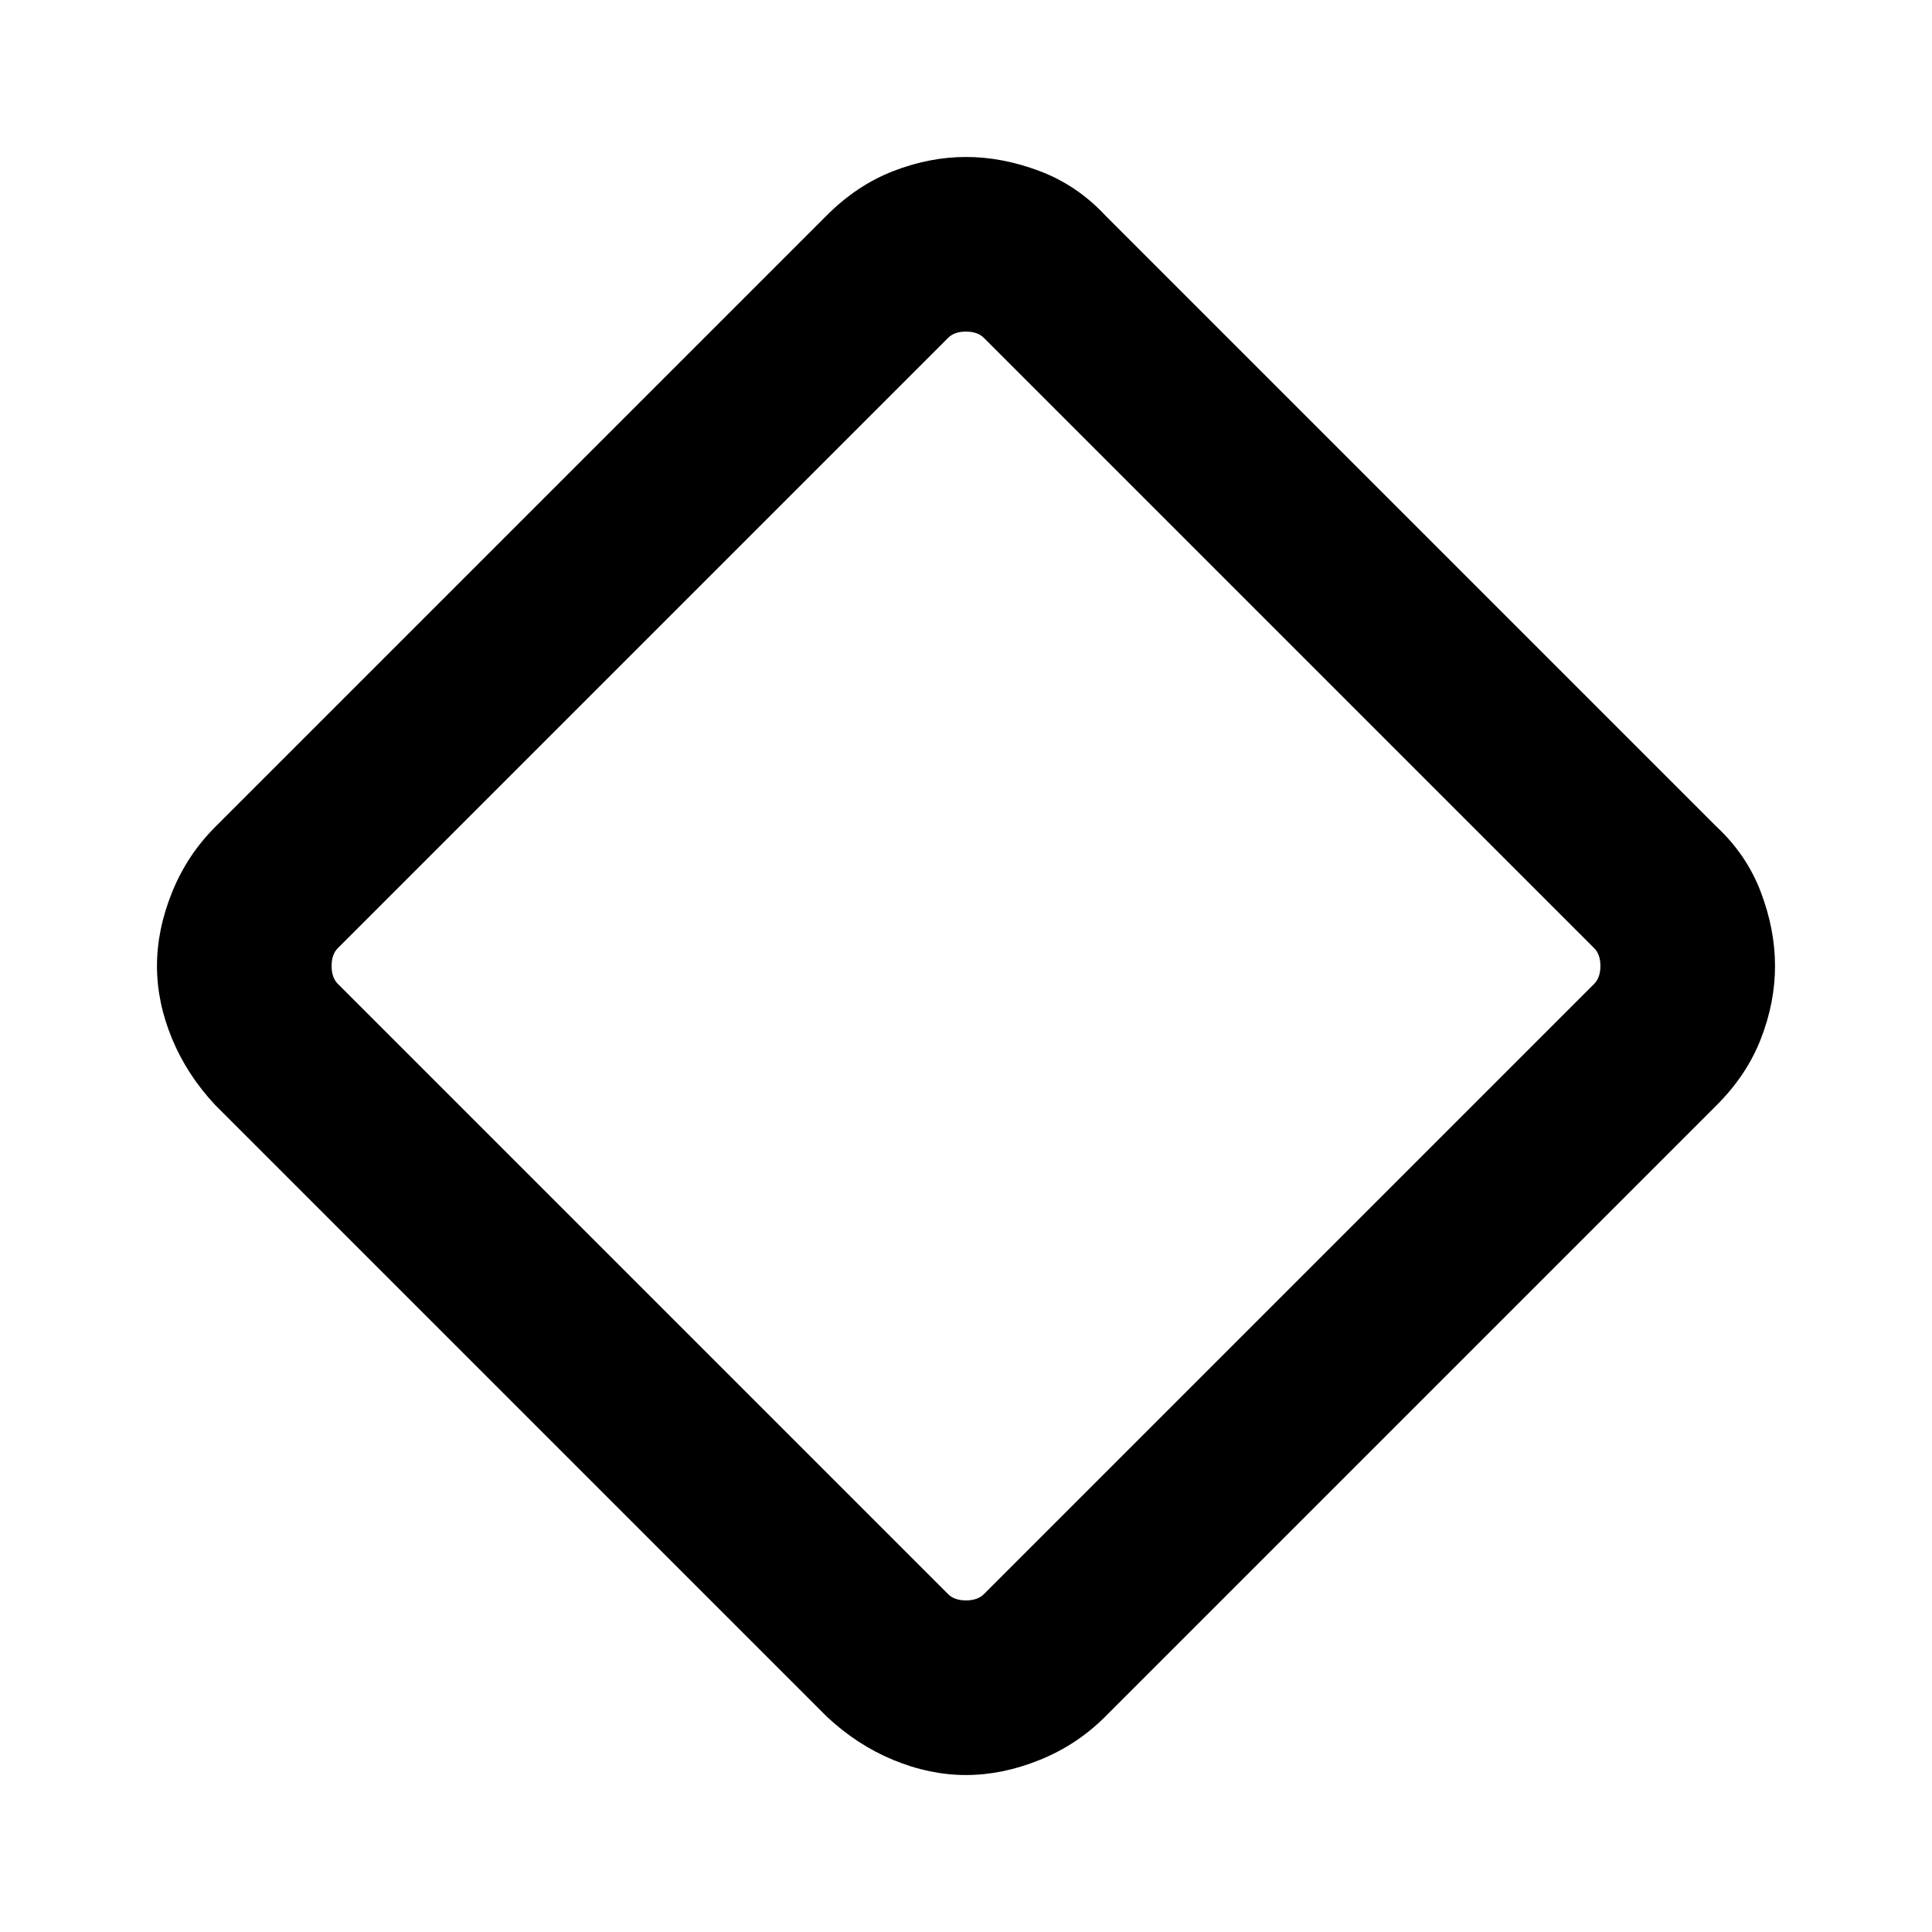 <svg xmlns="http://www.w3.org/2000/svg" height="24" viewBox="0 -960 960 960" width="24"><path d="M480-78q-18.08 0-36.18-7.51-18.11-7.51-33.05-21.57L107.08-410.77q-14.06-14.94-21.57-33.05Q78-461.92 78-480t7.51-36.66q7.51-18.58 21.57-32.57l303.69-303.69q14.94-15.02 33.05-22.05Q461.92-882 480-882t36.66 7.03q18.58 7.03 32.57 22.05l303.69 303.69q15.02 13.99 22.05 32.57Q882-498.08 882-480t-7.03 36.18q-7.03 18.11-22.05 33.05L549.23-107.08q-13.99 14.06-32.57 21.57T480-78Zm8.85-89.85 303.3-303.3q3.08-3.08 3.08-8.85t-3.08-8.85l-303.3-303.3q-3.08-3.08-8.85-3.08t-8.85 3.08l-303.3 303.3q-3.08 3.08-3.08 8.85t3.08 8.85l303.3 303.3q3.08 3.08 8.85 3.08t8.85-3.08ZM480-480Z"/></svg>